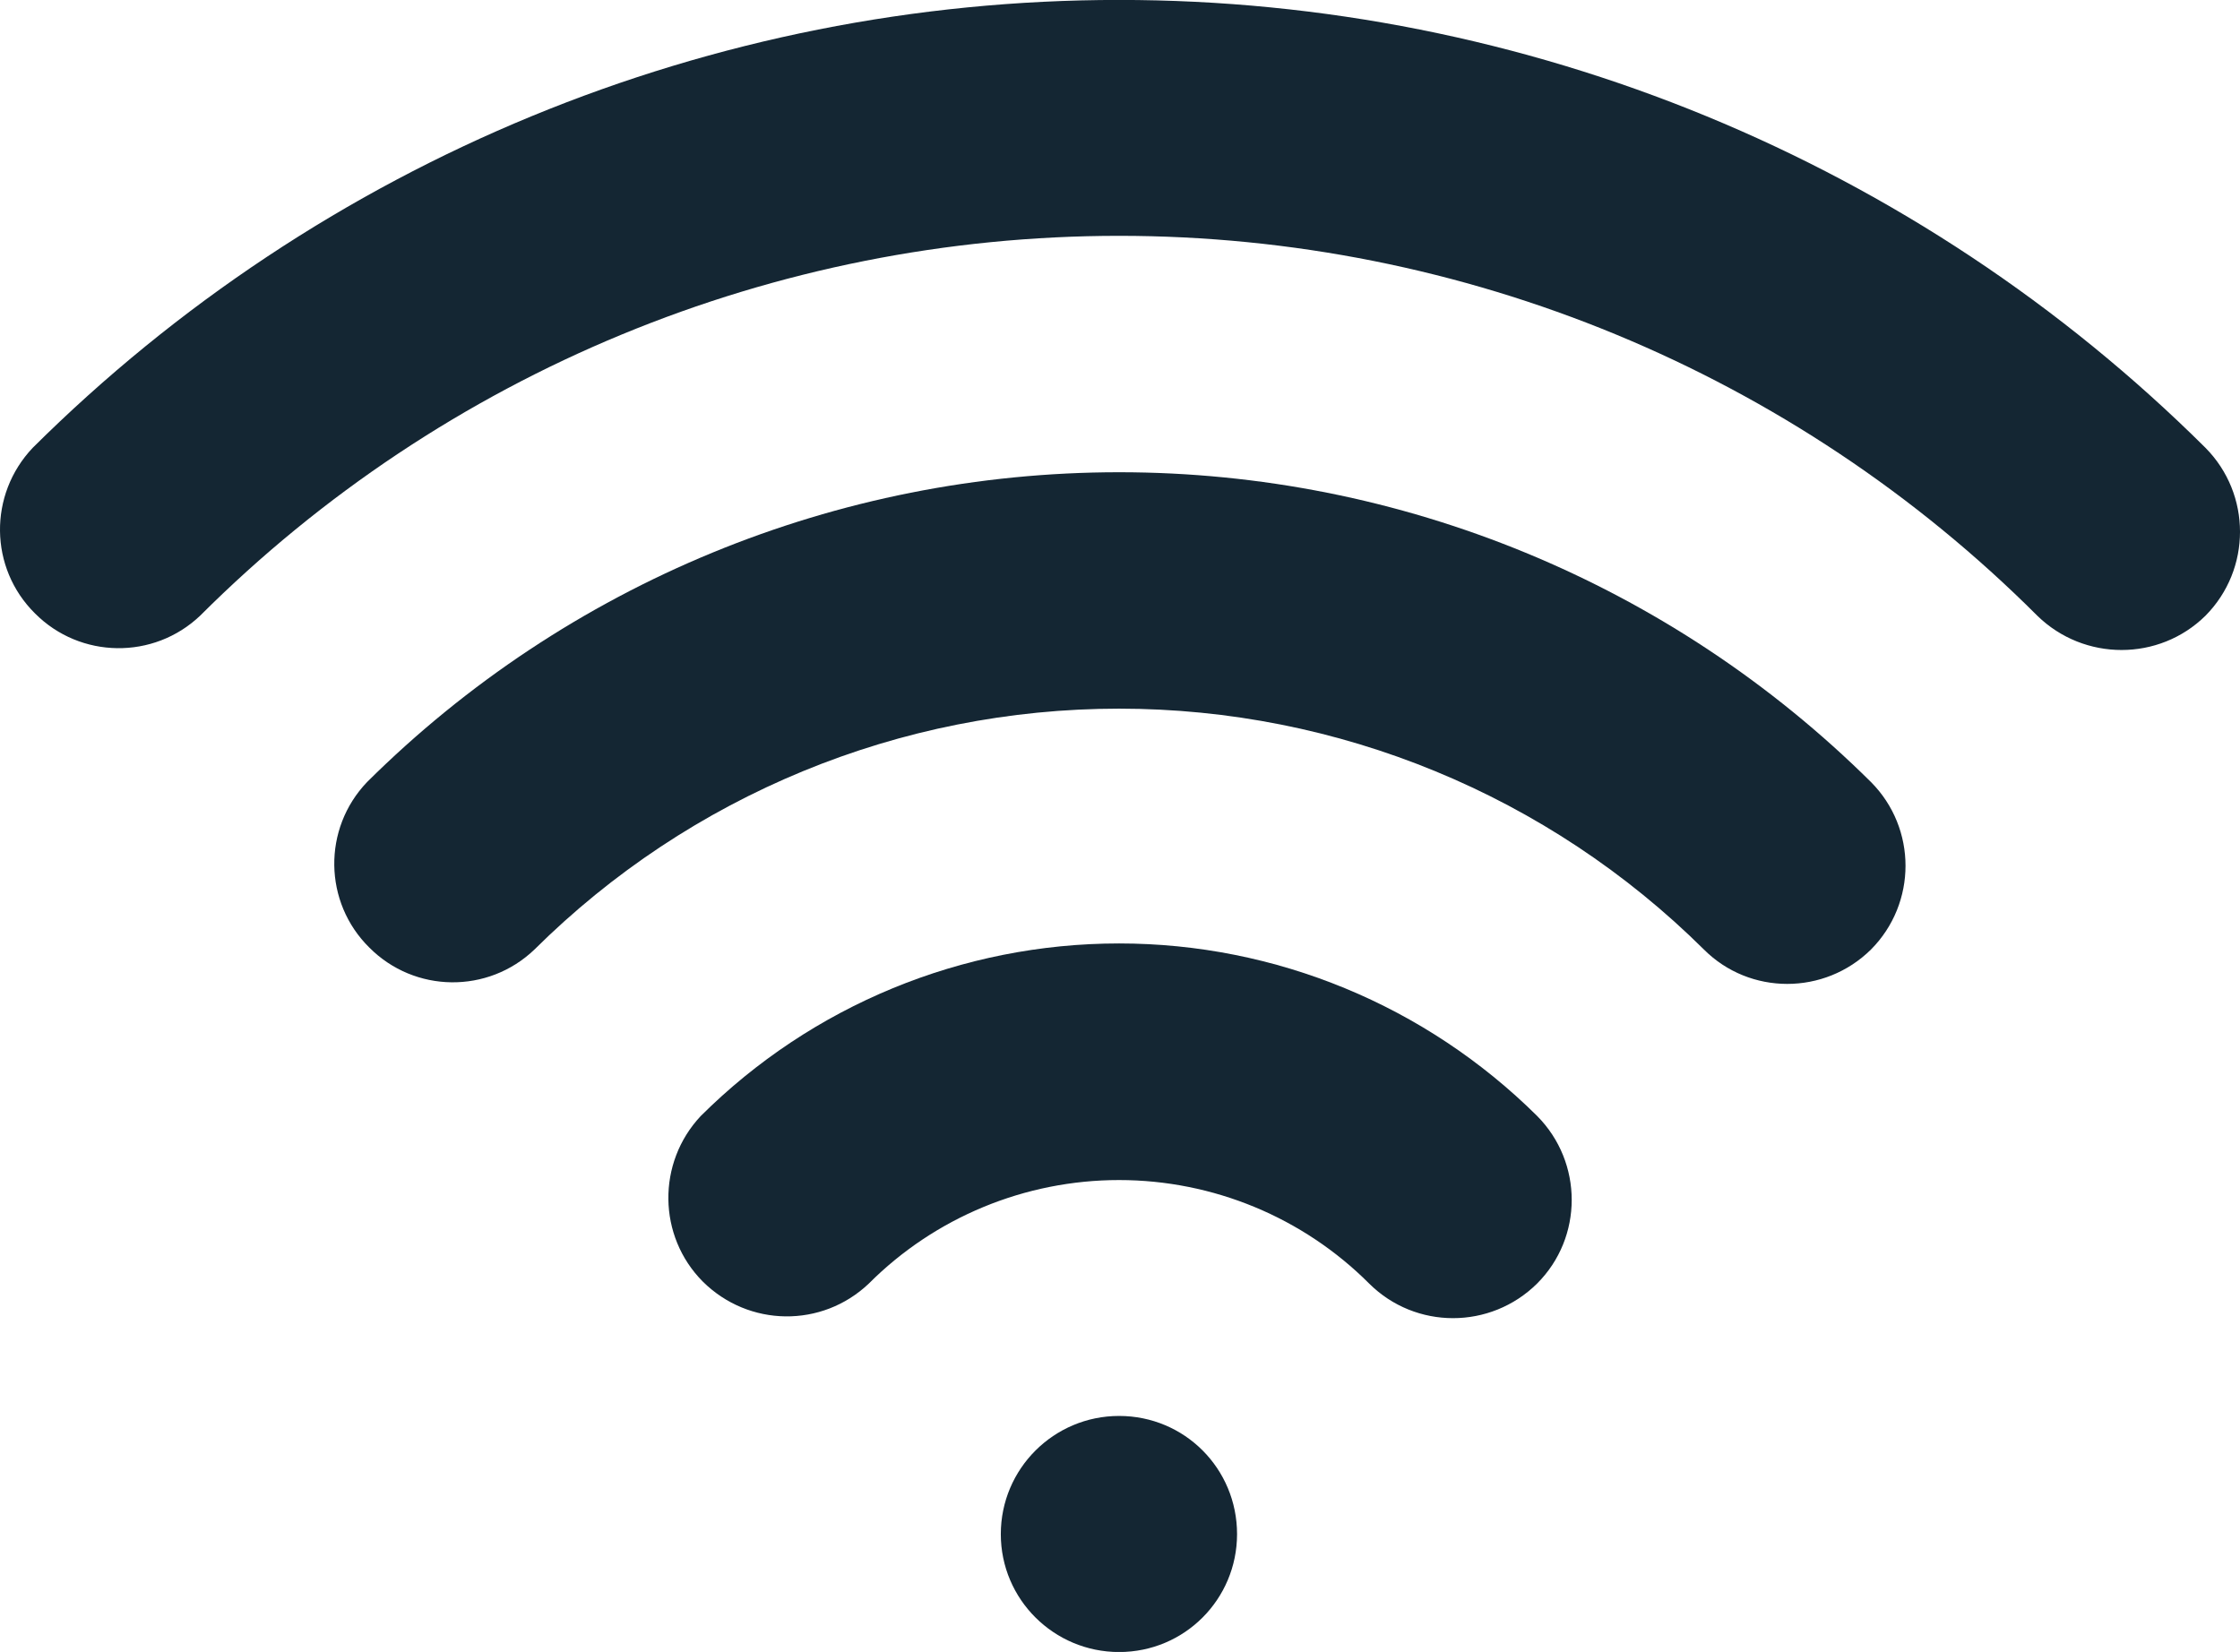 <?xml version="1.0" encoding="utf-8"?>
<!-- Generator: Adobe Illustrator 16.0.0, SVG Export Plug-In . SVG Version: 6.00 Build 0)  -->
<!DOCTYPE svg PUBLIC "-//W3C//DTD SVG 1.1//EN" "http://www.w3.org/Graphics/SVG/1.1/DTD/svg11.dtd">
<svg version="1.1" id="Layer_1" xmlns="http://www.w3.org/2000/svg" xmlns:xlink="http://www.w3.org/1999/xlink" x="0px" y="0px"
	 width="34.636px" height="25.547px" viewBox="0 0 34.636 25.547" enable-background="new 0 0 34.636 25.547" xml:space="preserve">
<g>
	<path fill="#142633" d="M17.304,25.548c-1.008,0-1.829-0.815-1.829-1.823c0-1.012,0.821-1.828,1.829-1.828
		c1.013,0,1.824,0.815,1.824,1.828C19.127,24.732,18.316,25.548,17.304,25.548z"/>
	<path fill="#142633" d="M23.767,19.85c-0.721,0.713-1.879,0.713-2.596,0c-1.023-1.024-2.415-1.601-3.868-1.601
		c-1.45,0-2.845,0.575-3.869,1.601c-0.725,0.689-1.857,0.674-2.567-0.031c-0.698-0.702-0.711-1.838-0.031-2.561
		c1.719-1.711,4.043-2.668,6.468-2.668c2.419,0,4.74,0.958,6.464,2.668C24.481,17.977,24.481,19.137,23.767,19.85L23.767,19.85z"/>
	<path fill="#142633" d="M28.93,14.684c-0.718,0.709-1.874,0.709-2.583,0c-2.406-2.387-5.657-3.725-9.043-3.725
		c-3.388,0-6.635,1.338-9.04,3.725c-0.719,0.688-1.852,0.674-2.553-0.03c-0.709-0.699-0.725-1.839-0.035-2.56
		c3.09-3.069,7.268-4.791,11.628-4.791c4.354,0,8.531,1.722,11.626,4.791C29.642,12.81,29.642,13.967,28.93,14.684L28.93,14.684z"/>
	<path fill="#142633" d="M34.103,9.521c-0.717,0.708-1.878,0.708-2.602,0c-3.767-3.765-8.875-5.874-14.198-5.874
		c-5.324,0-10.438,2.109-14.208,5.874c-0.719,0.684-1.854,0.668-2.553-0.034C-0.169,8.785-0.18,7.648,0.506,6.925
		c4.464-4.437,10.501-6.926,16.797-6.926c6.294,0,12.334,2.489,16.799,6.926C34.814,7.645,34.814,8.802,34.103,9.521L34.103,9.521z"
		/>
</g>
</svg>

